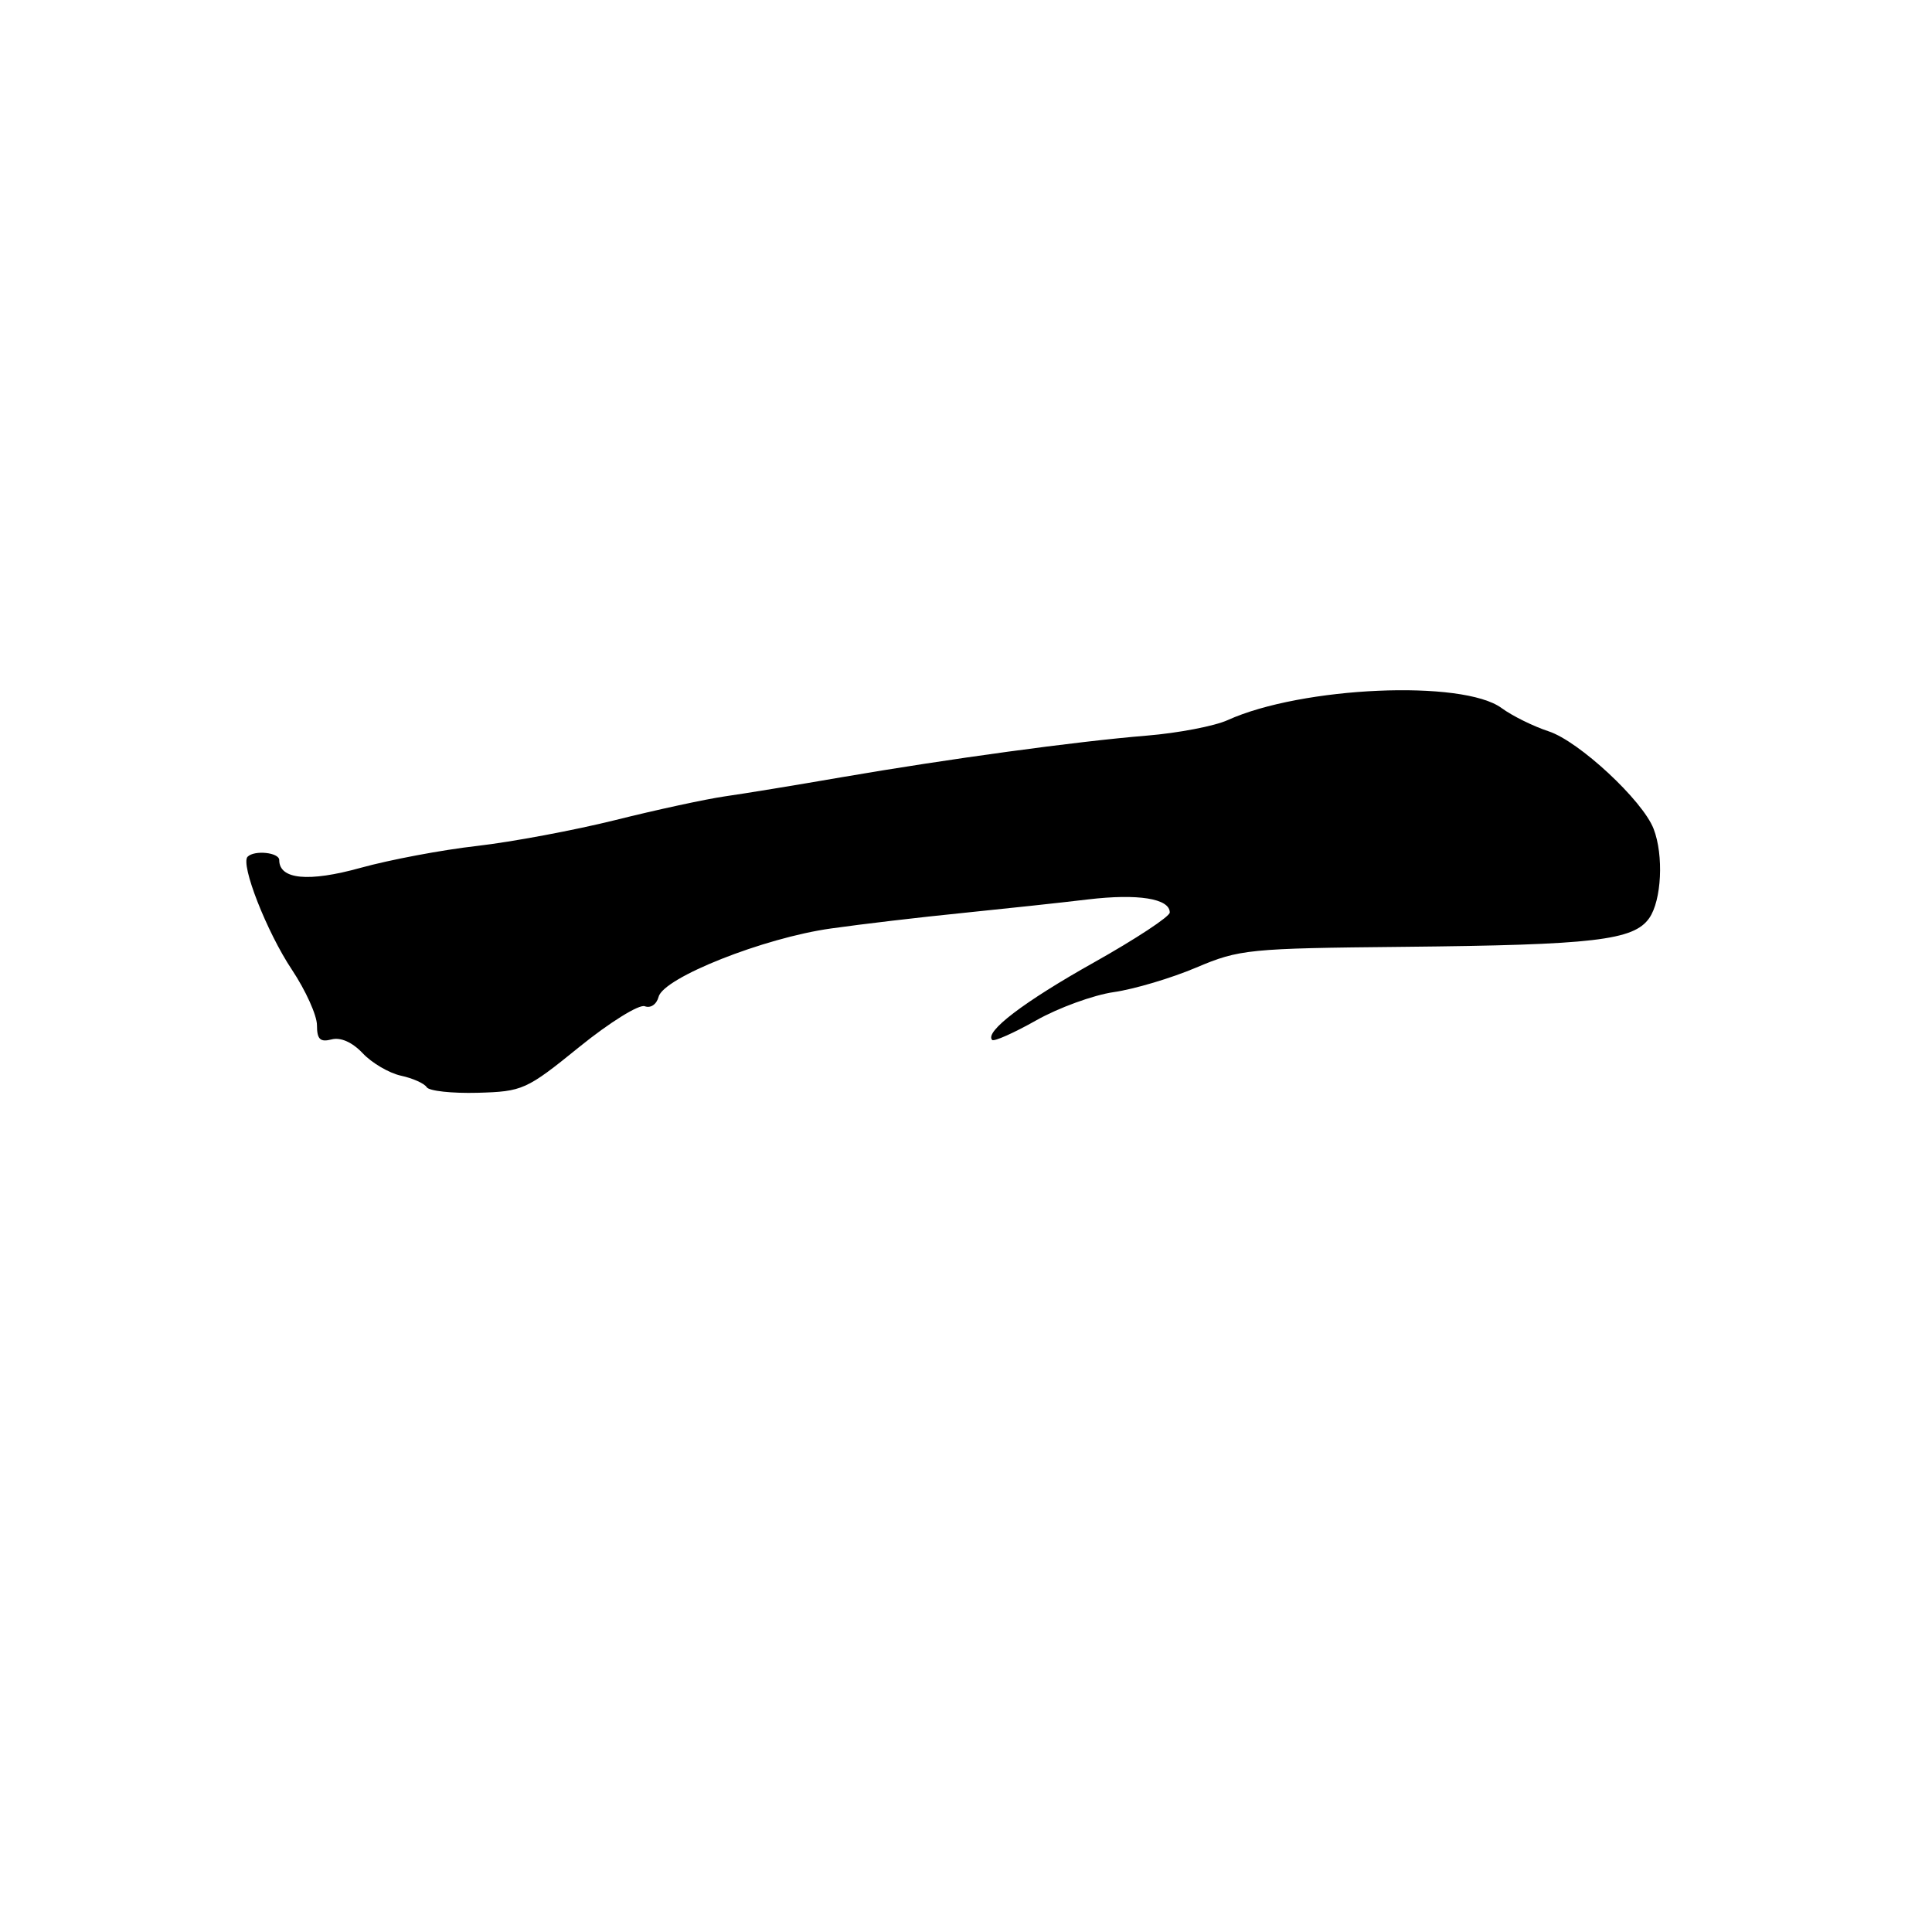<?xml version="1.0" encoding="UTF-8" standalone="no"?>
<!DOCTYPE svg PUBLIC "-//W3C//DTD SVG 1.1//EN" "http://www.w3.org/Graphics/SVG/1.1/DTD/svg11.dtd" >
<svg xmlns="http://www.w3.org/2000/svg" xmlns:xlink="http://www.w3.org/1999/xlink" version="1.1" viewBox="0 0 256 256">
 <g >
 <path fill="currentColor"
d=" M 76.77 138.72 C 80.78 135.47 84.68 133.05 85.43 133.33 C 86.21 133.63 87.00 133.09 87.27 132.08 C 87.93 129.54 101.17 124.28 110.10 123.03 C 114.17 122.45 122.00 121.53 127.50 120.98 C 133.00 120.42 140.49 119.62 144.15 119.18 C 150.79 118.39 155.00 119.06 155.00 120.91 C 155.00 121.45 150.49 124.42 144.97 127.52 C 135.66 132.74 130.41 136.74 131.47 137.80 C 131.71 138.04 134.33 136.88 137.29 135.21 C 140.24 133.54 144.88 131.85 147.58 131.46 C 150.29 131.07 155.20 129.61 158.50 128.21 C 164.23 125.78 165.45 125.66 186.00 125.46 C 211.23 125.21 216.47 124.60 218.53 121.66 C 220.17 119.31 220.47 113.34 219.11 109.82 C 217.66 106.06 209.23 98.23 205.22 96.91 C 203.17 96.24 200.37 94.85 198.98 93.83 C 193.84 90.03 172.49 90.97 162.67 95.42 C 160.93 96.21 156.12 97.13 152.00 97.47 C 142.52 98.25 125.70 100.55 111.50 102.99 C 105.45 104.04 98.47 105.18 96.00 105.53 C 93.53 105.89 87.02 107.29 81.55 108.66 C 76.08 110.02 67.83 111.56 63.22 112.09 C 58.60 112.61 51.66 113.92 47.79 114.99 C 40.88 116.91 37.00 116.54 37.00 113.96 C 37.00 112.96 33.72 112.61 32.81 113.52 C 31.83 114.51 35.35 123.50 38.68 128.49 C 40.50 131.23 42.00 134.54 42.00 135.85 C 42.00 137.71 42.42 138.12 43.93 137.73 C 45.14 137.41 46.68 138.10 48.06 139.56 C 49.26 140.84 51.54 142.18 53.11 142.53 C 54.69 142.87 56.23 143.56 56.54 144.06 C 56.85 144.56 59.88 144.89 63.29 144.80 C 69.26 144.63 69.74 144.42 76.77 138.72 Z "/>
</g>
</svg>